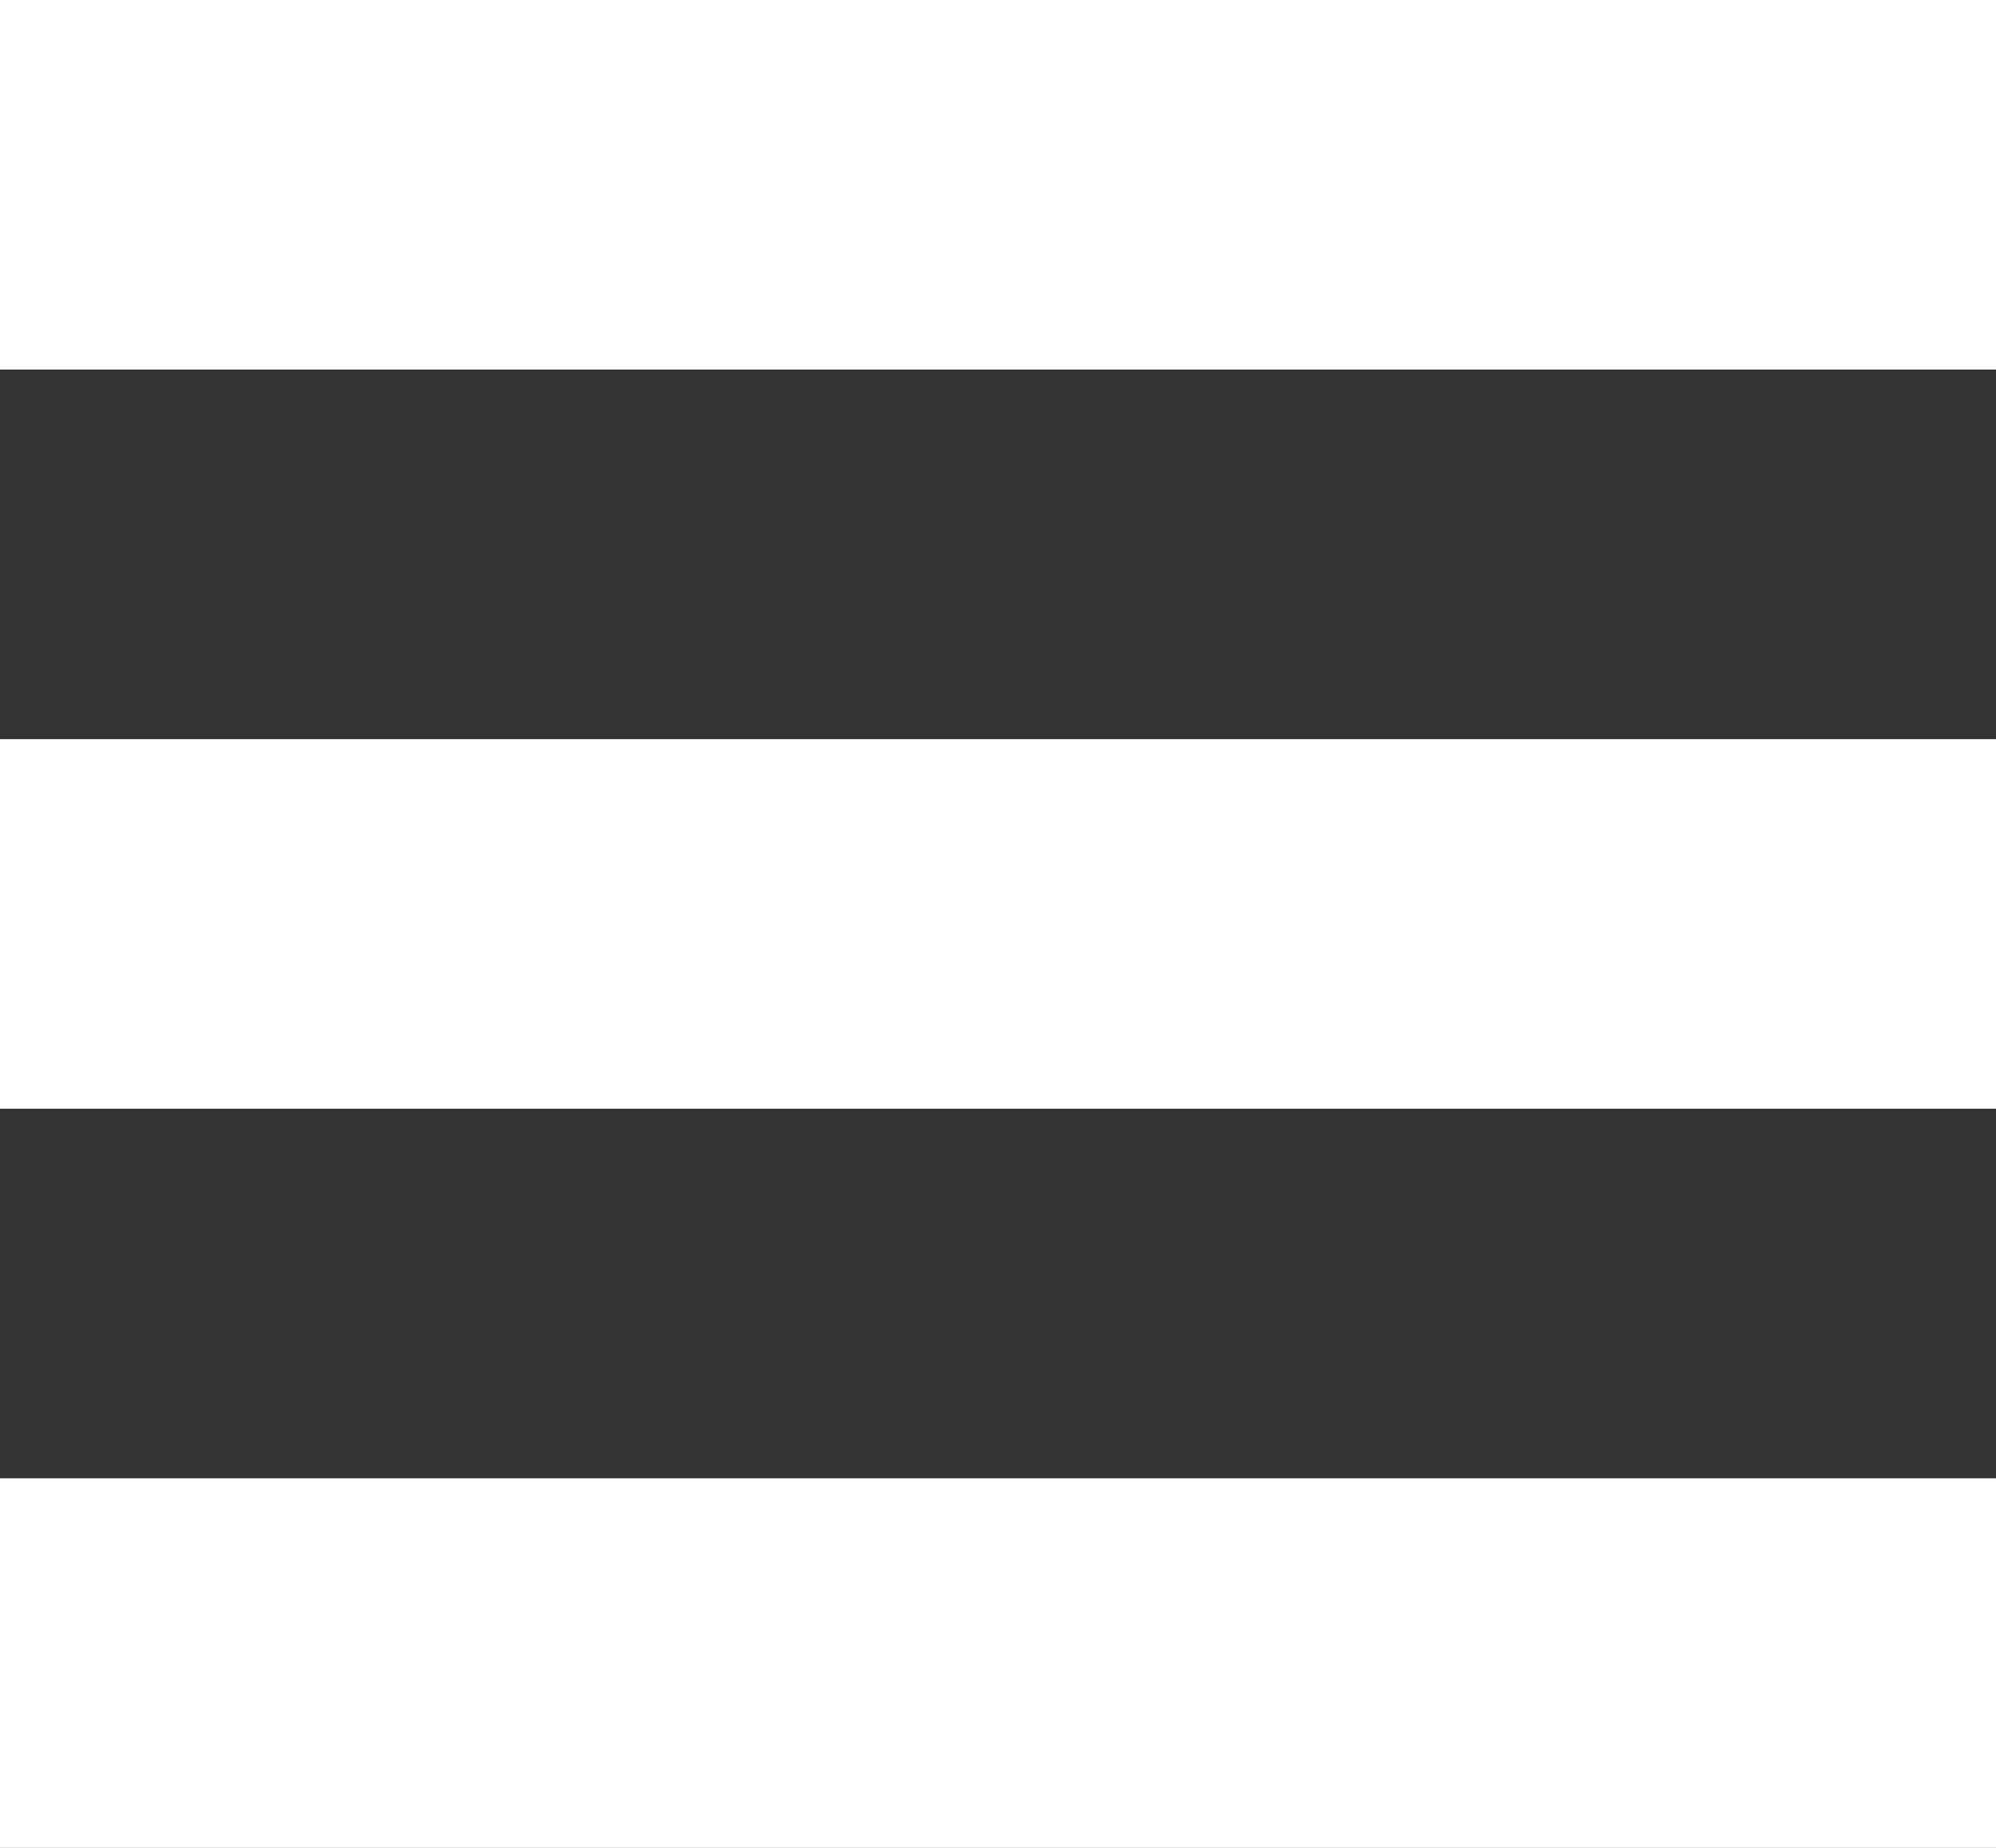 <svg xmlns="http://www.w3.org/2000/svg" width="27" height="25" fill="none" viewBox="0 0 27 25">
  <rect x="0" y="0" width="27" height="25" fill="#333333" stroke="none"/>
  <path fill="#fff" d="M0 0h27v5H0V0Zm0 10h27v5H0v-5Zm0 10h27v5H0v-5Z"/>
</svg>
